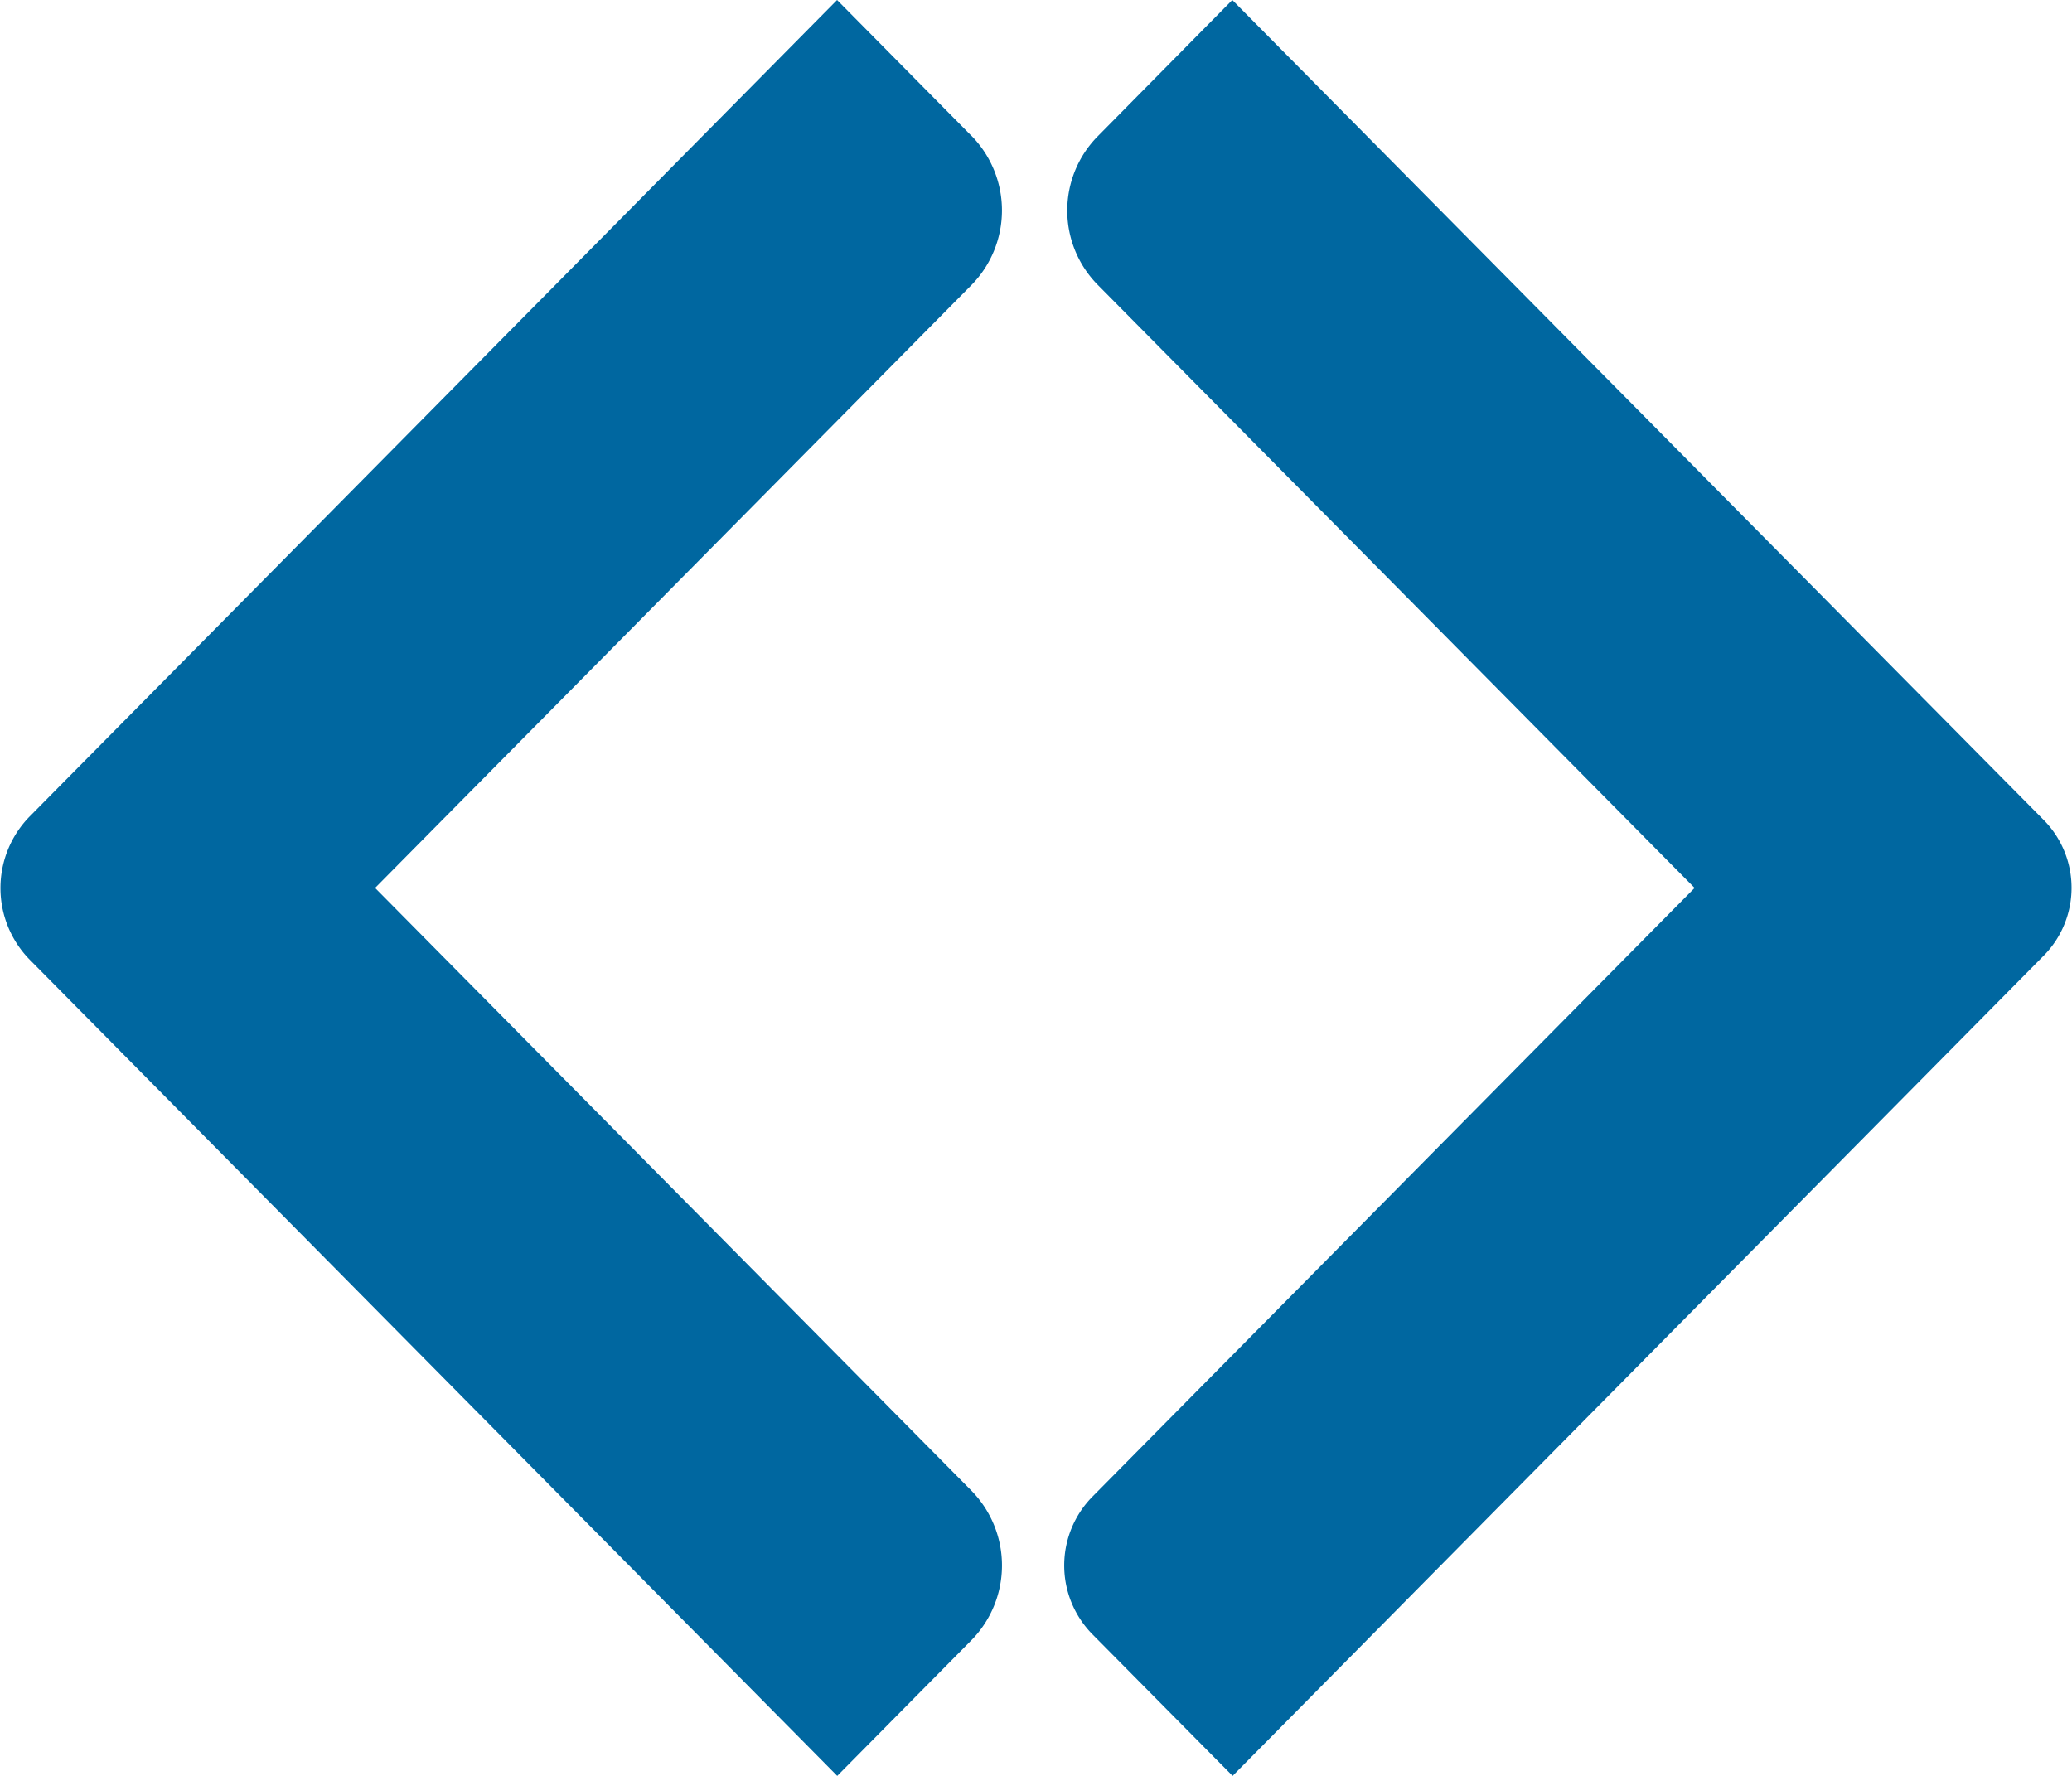 <svg fill="#0067A0" role="img" viewBox="0 0 28 24" xmlns="http://www.w3.org/2000/svg"><title>Sam's Club</title><path d="M16.653 0l10.966 11.083a1.305 1.305 0 0 1 0.001 1.83l-10.963 11.087-1.894-1.913a1.325 1.325 0 0 1 0-1.861L22.9 12l-8.067-8.152a1.429 1.429 0 0 1 0-2.005l1.819-1.842z m-3.528 1.833L11.312 0 0.403 11.032a1.383 1.383 0 0 0 0 1.939l10.911 11.029 1.811-1.831a1.443 1.443 0 0 0 0-2.026L5.069 12l8.057-8.146a1.44 1.44 0 0 0-0.001-2.022z"/></svg>